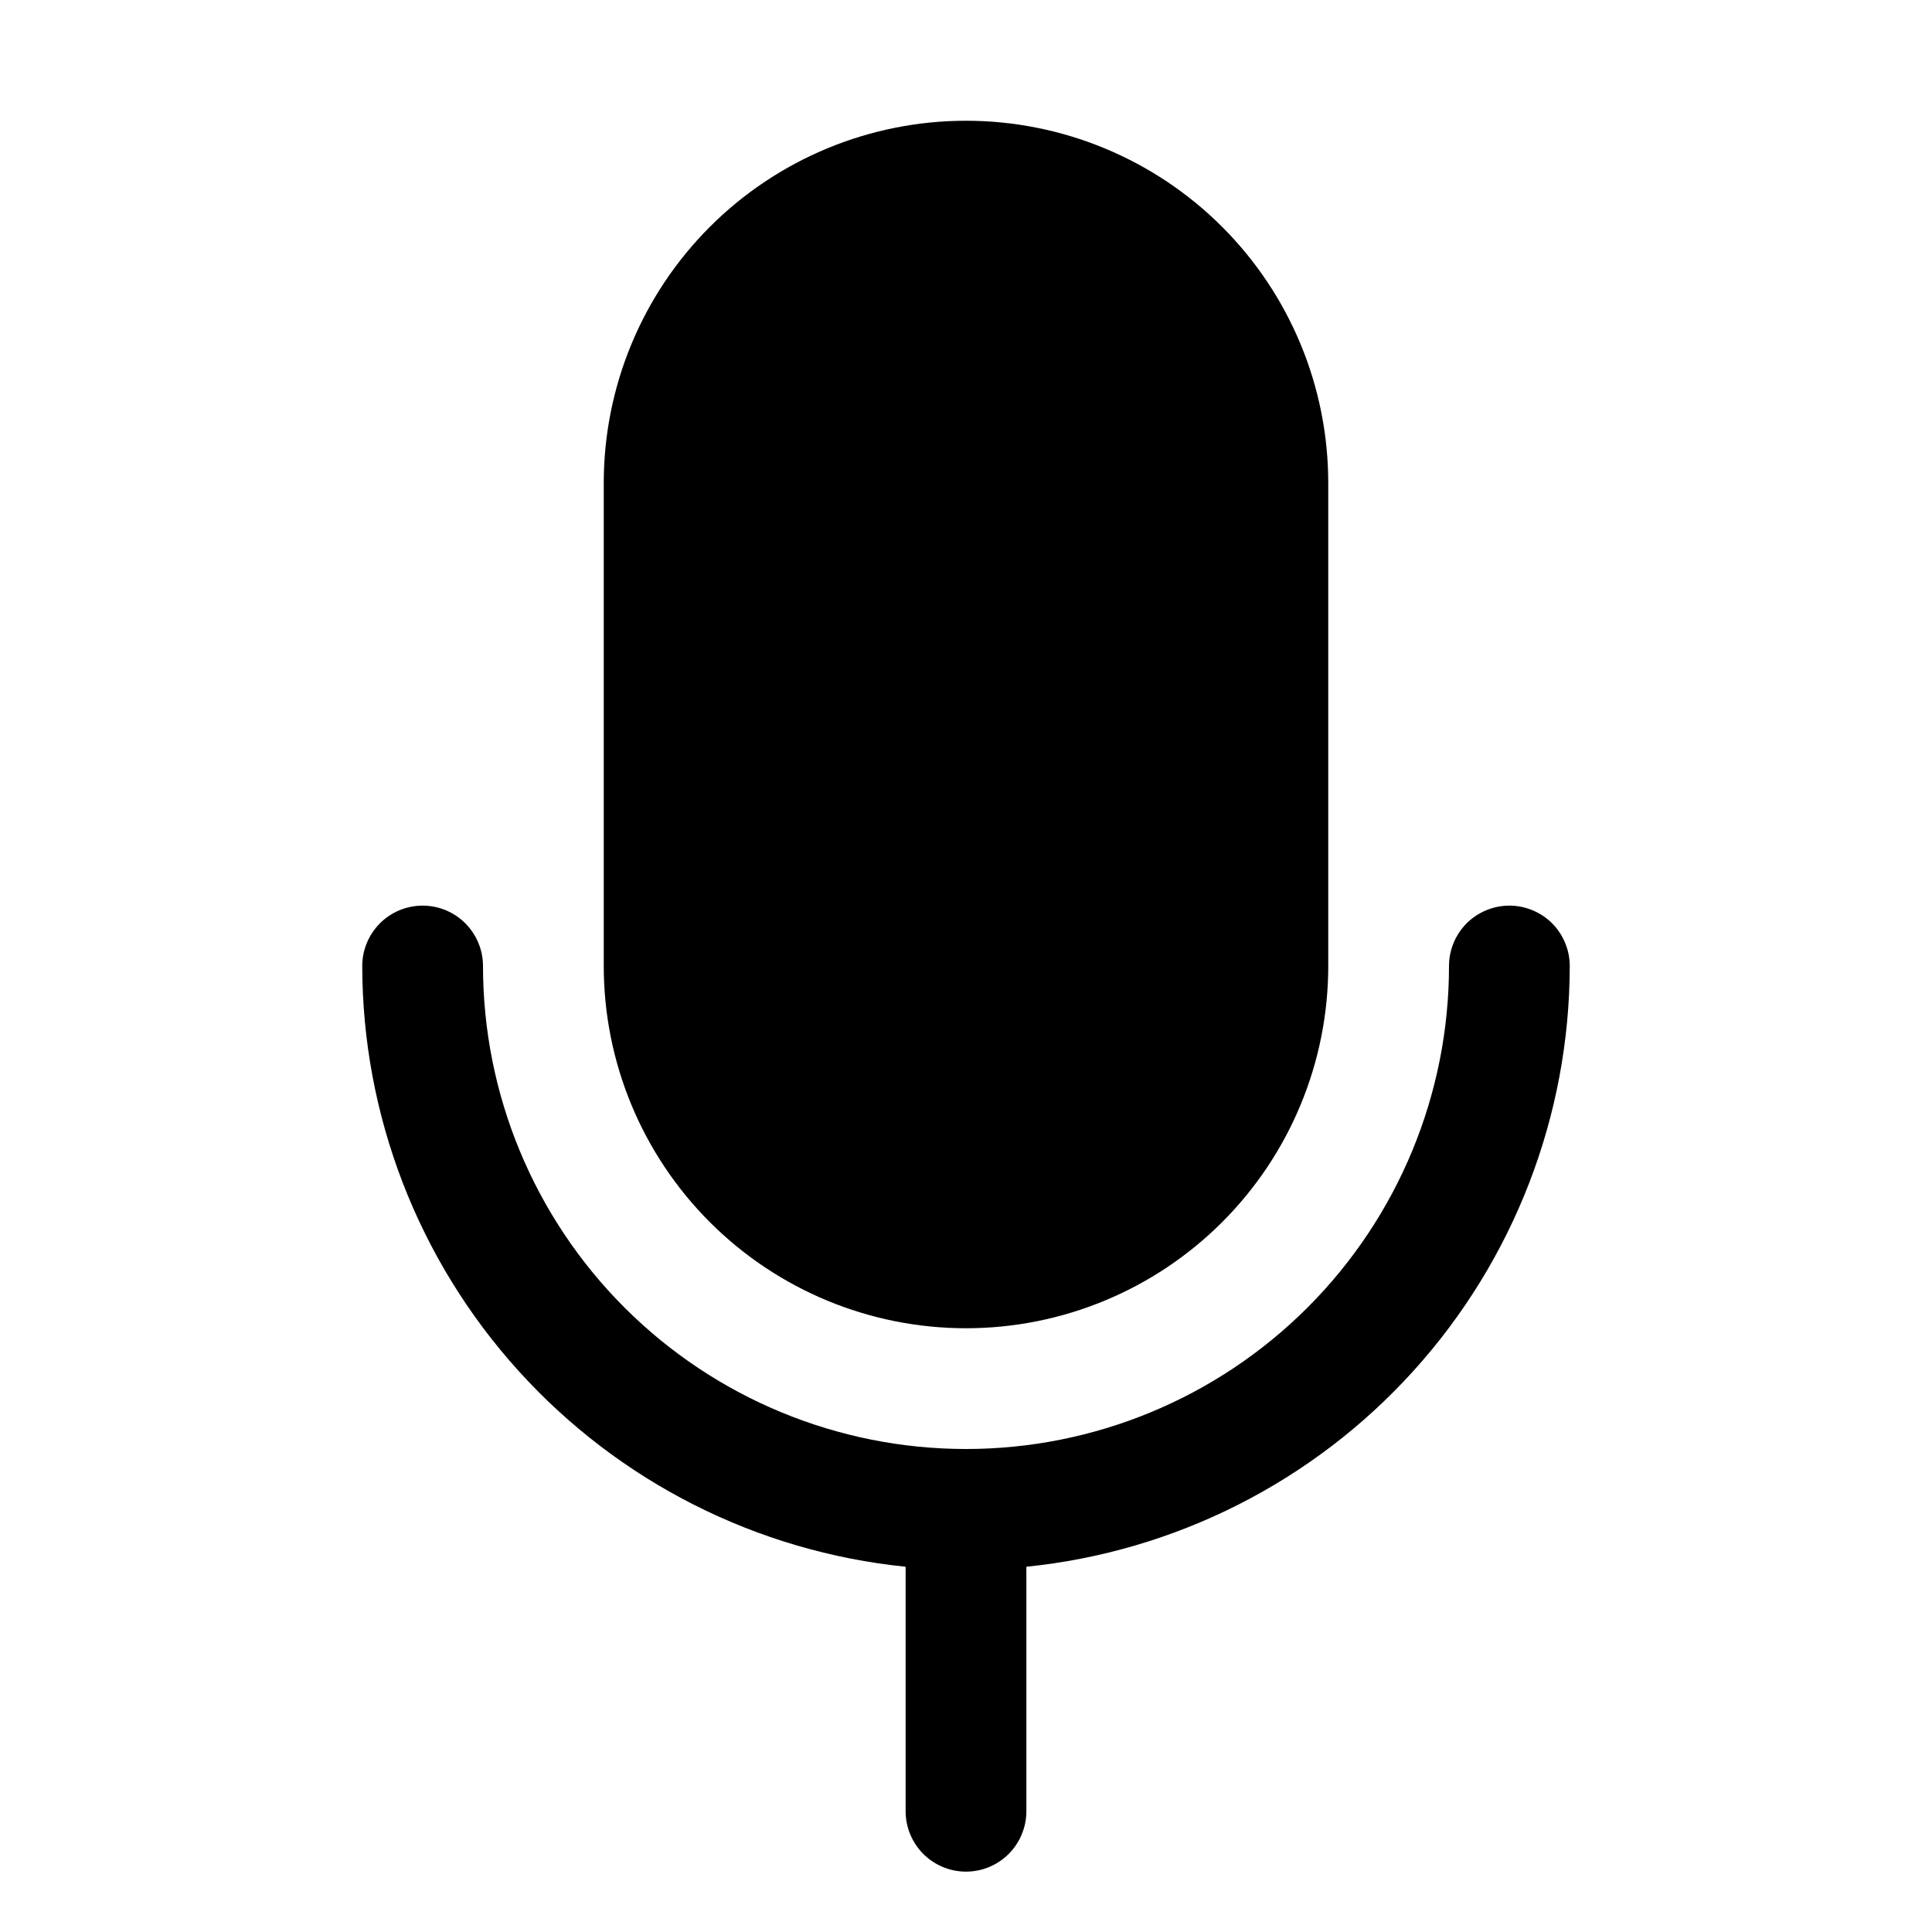 <svg width="36" height="36" viewBox="0 0 36 36" fill="none" xmlns="http://www.w3.org/2000/svg">
    <defs>
        <clipPath id="clip0_6218_2337">
            <rect width="36" height="36" fill="white" />
        </clipPath>
    </defs>
    <g clip-path="url(#clip0_6218_2337)">
        <path
            d="M11.25 18V9C11.25 7.21 11.961 5.493 13.227 4.227C14.493 2.961 16.21 2.25 18 2.25C19.79 2.25 21.507 2.961 22.773 4.227C24.039 5.493 24.75 7.21 24.75 9V18C24.75 19.79 24.039 21.507 22.773 22.773C21.507 24.039 19.79 24.75 18 24.75C16.21 24.75 14.493 24.039 13.227 22.773C11.961 21.507 11.25 19.79 11.25 18ZM29.25 18C29.25 17.702 29.131 17.416 28.921 17.204C28.709 16.994 28.423 16.875 28.125 16.875C27.827 16.875 27.541 16.994 27.329 17.204C27.119 17.416 27 17.702 27 18C27 20.387 26.052 22.676 24.364 24.364C22.676 26.052 20.387 27 18 27C15.613 27 13.324 26.052 11.636 24.364C9.948 22.676 9 20.387 9 18C9 17.702 8.881 17.416 8.67 17.204C8.46 16.994 8.173 16.875 7.875 16.875C7.577 16.875 7.29 16.994 7.08 17.204C6.869 17.416 6.75 17.702 6.75 18C6.753 20.788 7.791 23.476 9.661 25.543C11.531 27.611 14.101 28.912 16.875 29.194V33.75C16.875 34.048 16.994 34.334 17.204 34.545C17.416 34.757 17.702 34.875 18 34.875C18.298 34.875 18.584 34.757 18.796 34.545C19.006 34.334 19.125 34.048 19.125 33.75V29.194C21.899 28.912 24.469 27.611 26.339 25.543C28.209 23.476 29.247 20.788 29.25 18Z"
            fill="black" />
    </g>

</svg>
